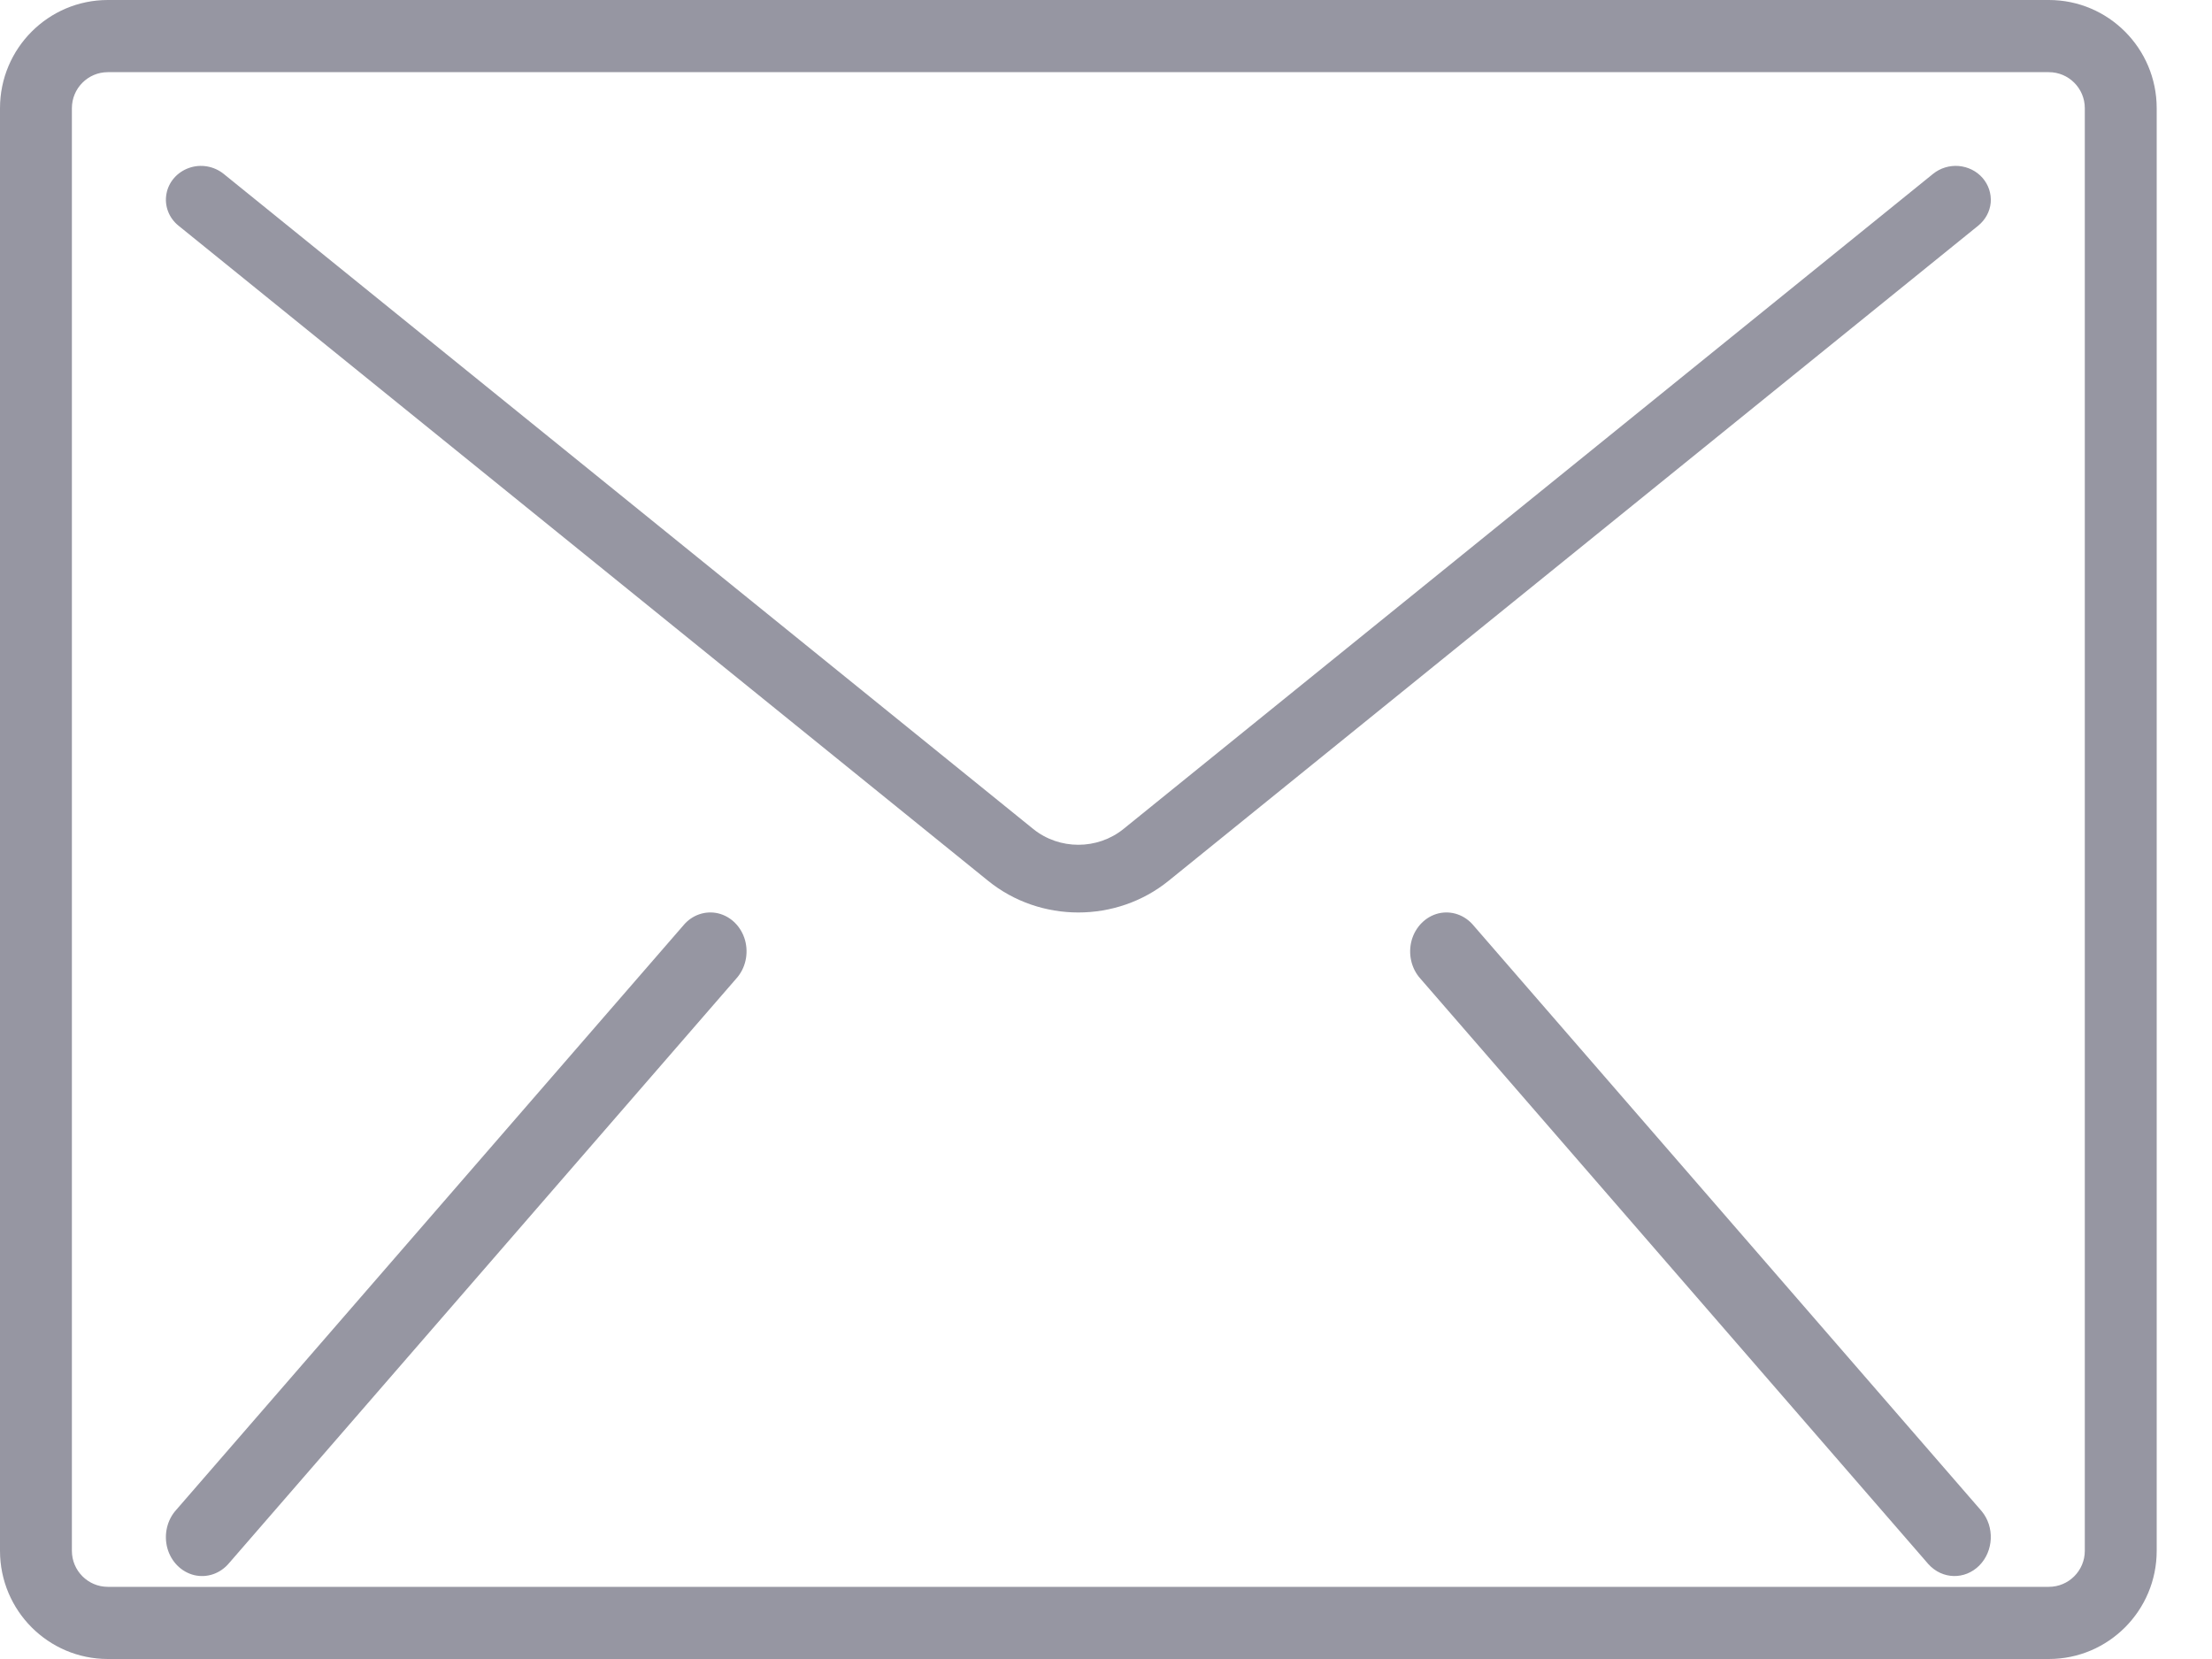 <svg width="24" height="18" viewBox="0 0 24 18" fill="none" xmlns="http://www.w3.org/2000/svg">
<path fill-rule="evenodd" clip-rule="evenodd" d="M1.17 0H22.23C22.876 0 23.4 0.526 23.4 1.174V16.826C23.4 17.474 22.876 18 22.23 18H1.17C0.524 18 0 17.474 0 16.826V1.174C0 0.526 0.524 0 1.17 0ZM22.23 17.217C22.445 17.217 22.62 17.042 22.62 16.826V1.174C22.62 0.958 22.445 0.783 22.23 0.783H1.17C0.955 0.783 0.78 0.958 0.78 1.174V16.826C0.78 17.042 0.955 17.217 1.17 17.217H22.23Z" fill="#9696A2"/>
<path fill-rule="evenodd" clip-rule="evenodd" d="M21.252 1.801C21.152 1.793 21.052 1.823 20.974 1.886L12.19 8.994C11.907 9.223 11.493 9.223 11.21 8.994L2.426 1.886C2.321 1.802 2.178 1.777 2.051 1.822C1.923 1.867 1.829 1.974 1.806 2.103C1.782 2.232 1.832 2.364 1.936 2.448L10.72 9.556C11.286 10.015 12.114 10.015 12.68 9.556L21.464 2.448C21.541 2.385 21.59 2.296 21.599 2.199C21.607 2.102 21.576 2.006 21.511 1.931C21.446 1.856 21.353 1.81 21.252 1.801Z" fill="#9696A2"/>
<path fill-rule="evenodd" clip-rule="evenodd" d="M7.793 9.91C7.653 9.877 7.508 9.927 7.414 10.041L1.912 16.382C1.812 16.492 1.776 16.651 1.816 16.798C1.857 16.945 1.968 17.056 2.107 17.09C2.247 17.123 2.391 17.073 2.486 16.959L7.988 10.618C8.088 10.508 8.124 10.349 8.084 10.202C8.043 10.055 7.932 9.944 7.793 9.91Z" fill="#9696A2"/>
<path fill-rule="evenodd" clip-rule="evenodd" d="M15.988 10.042C15.893 9.927 15.747 9.877 15.608 9.91C15.469 9.944 15.357 10.056 15.316 10.203C15.276 10.35 15.312 10.509 15.412 10.619L20.924 16.972C21.074 17.137 21.318 17.143 21.475 16.986C21.631 16.829 21.643 16.566 21.5 16.395L15.988 10.042Z" fill="#9696A2"/>
</svg>
